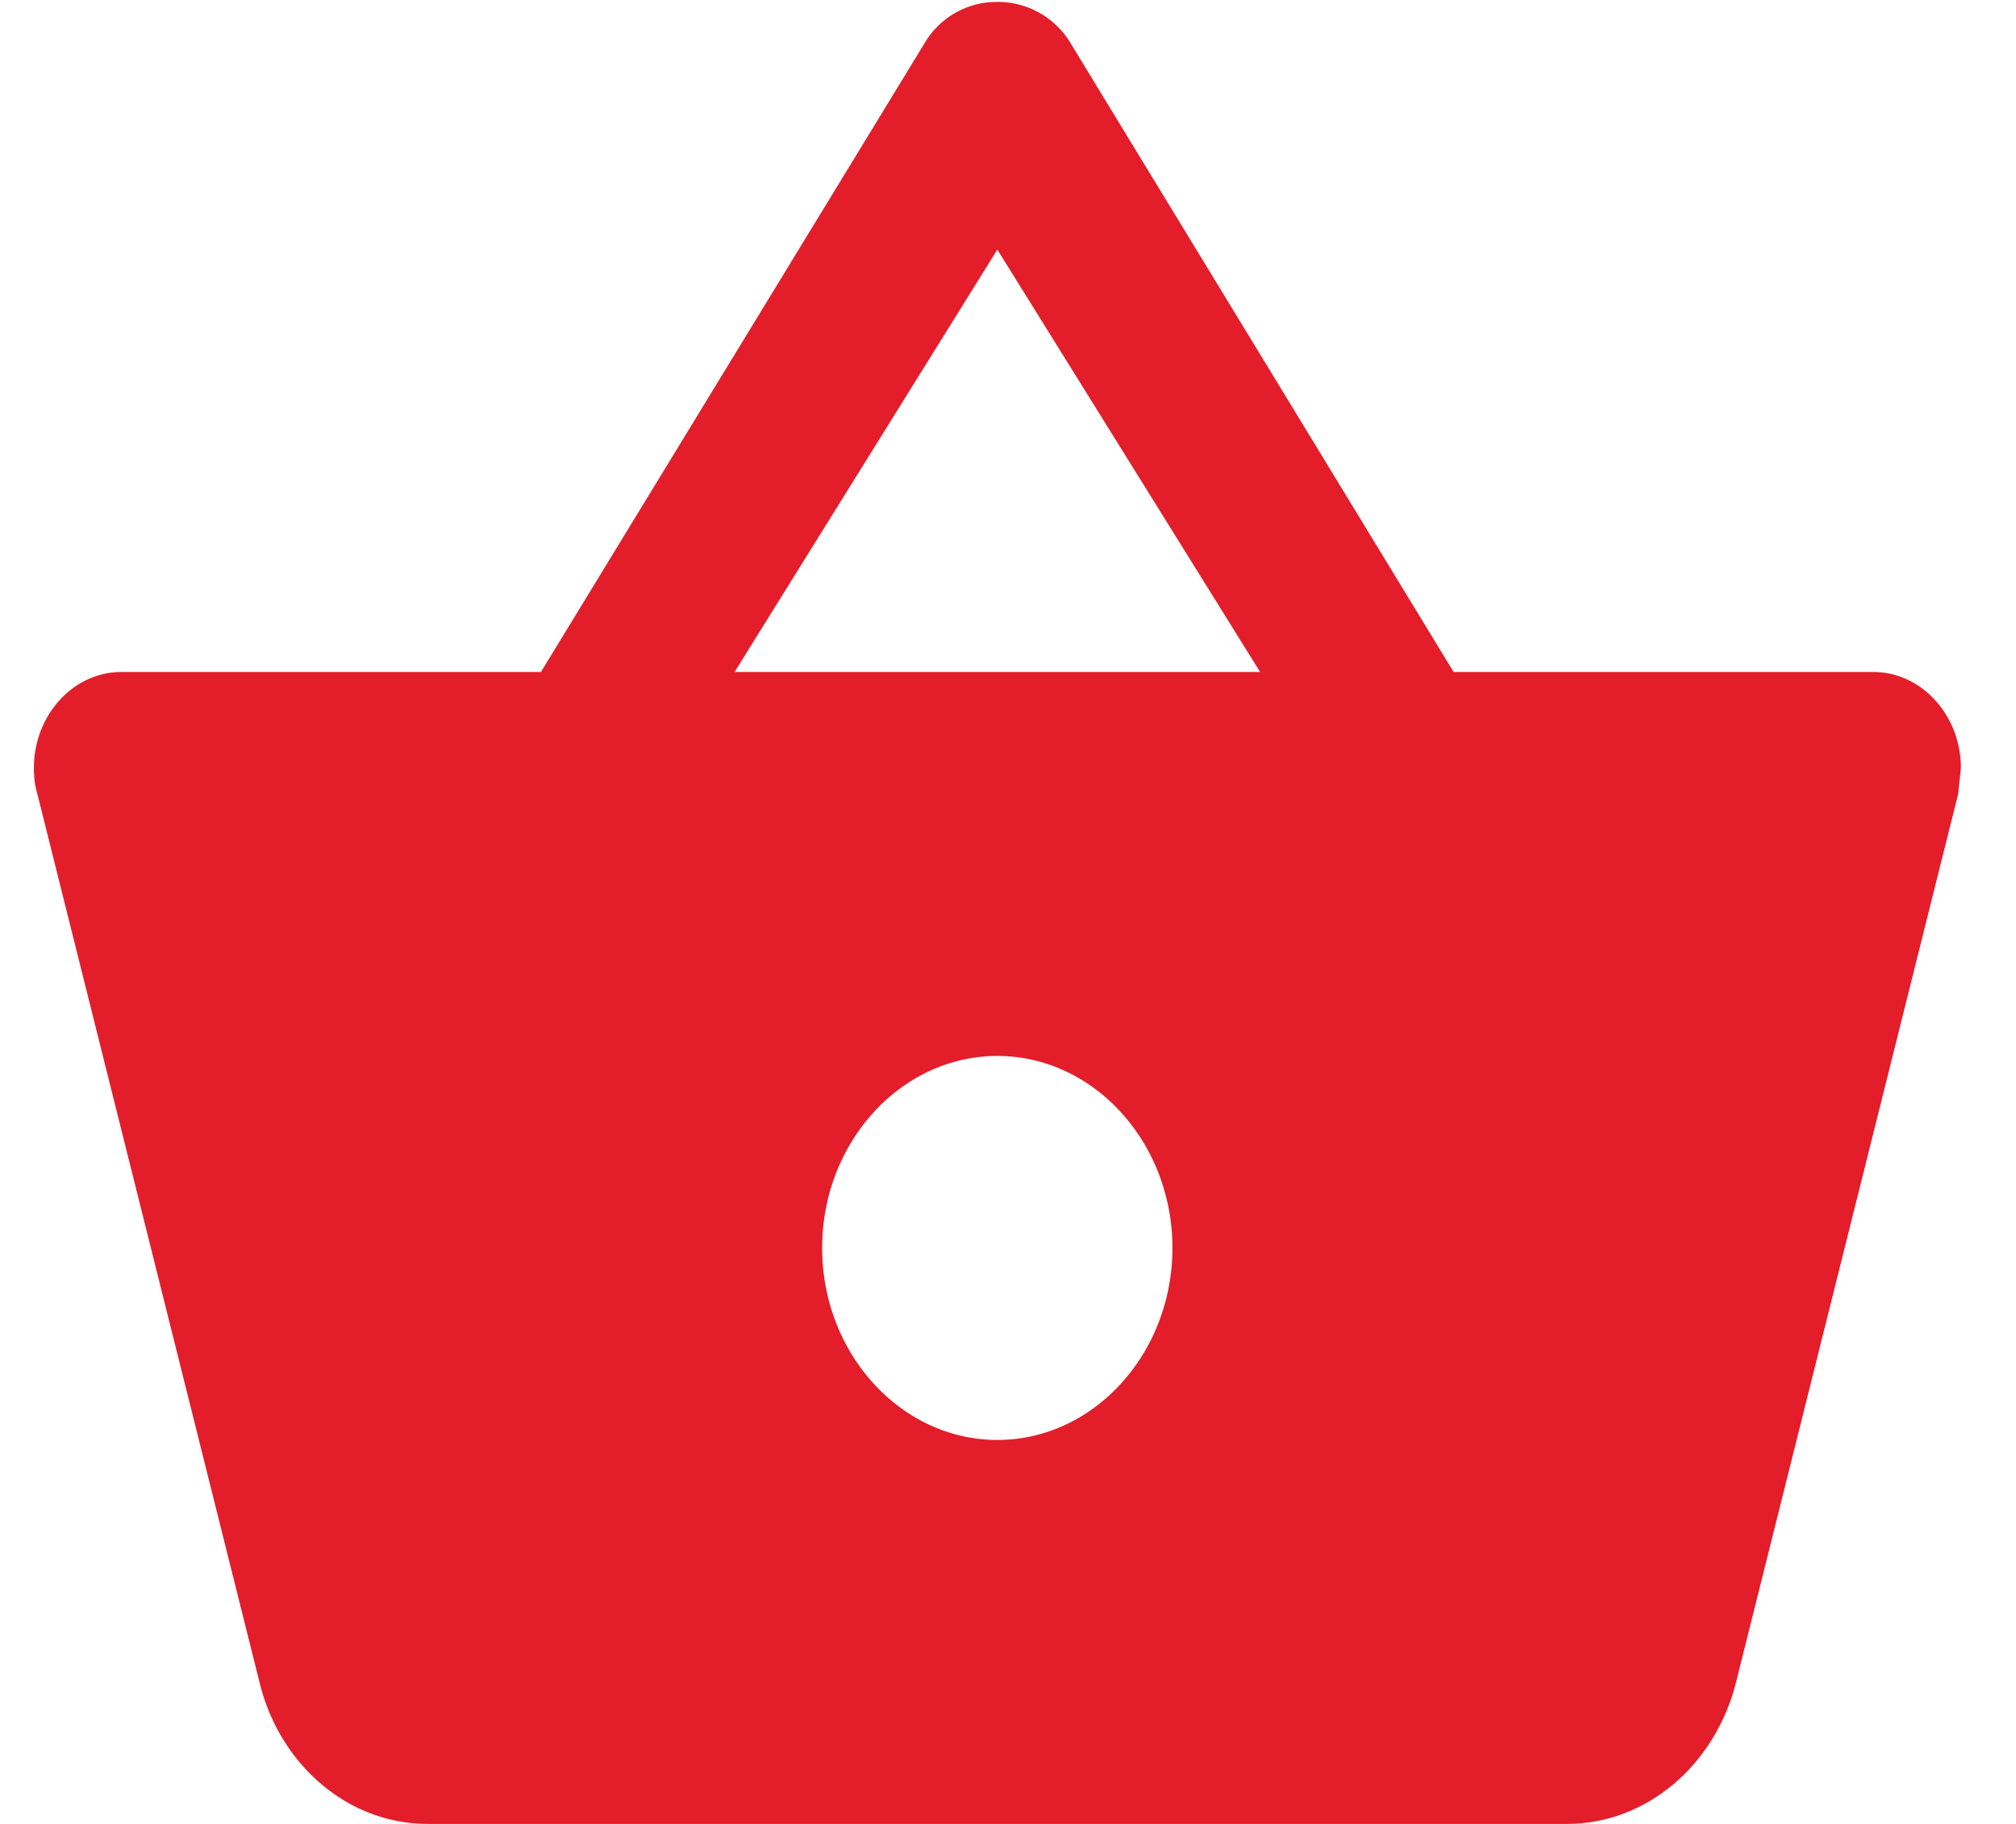<svg xmlns="http://www.w3.org/2000/svg" width="21" height="19" viewBox="0 0 21 19">
    <g fill="none" fill-rule="evenodd">
        <path d="M-.56-1h21.897v24H-.56z"/>
        <path fill="#E31E2A" fill-rule="nonzero" d="M15.142 7L11.146.44a.883.883 0 0 0-.757-.42.87.87 0 0 0-.758.43L5.635 7h-4.37c-.502 0-.912.45-.912 1 0 .09.009.18.036.27l2.318 9.27c.21.84.912 1.46 1.751 1.46H16.32c.84 0 1.542-.62 1.76-1.46l2.318-9.27.028-.27c0-.55-.411-1-.913-1h-4.37zm-7.49 0l2.737-4.4L13.126 7H7.652zm2.737 8c-1.004 0-1.825-.9-1.825-2s.821-2 1.825-2c1.003 0 1.824.9 1.824 2s-.82 2-1.824 2z"/>
    </g>
</svg>
